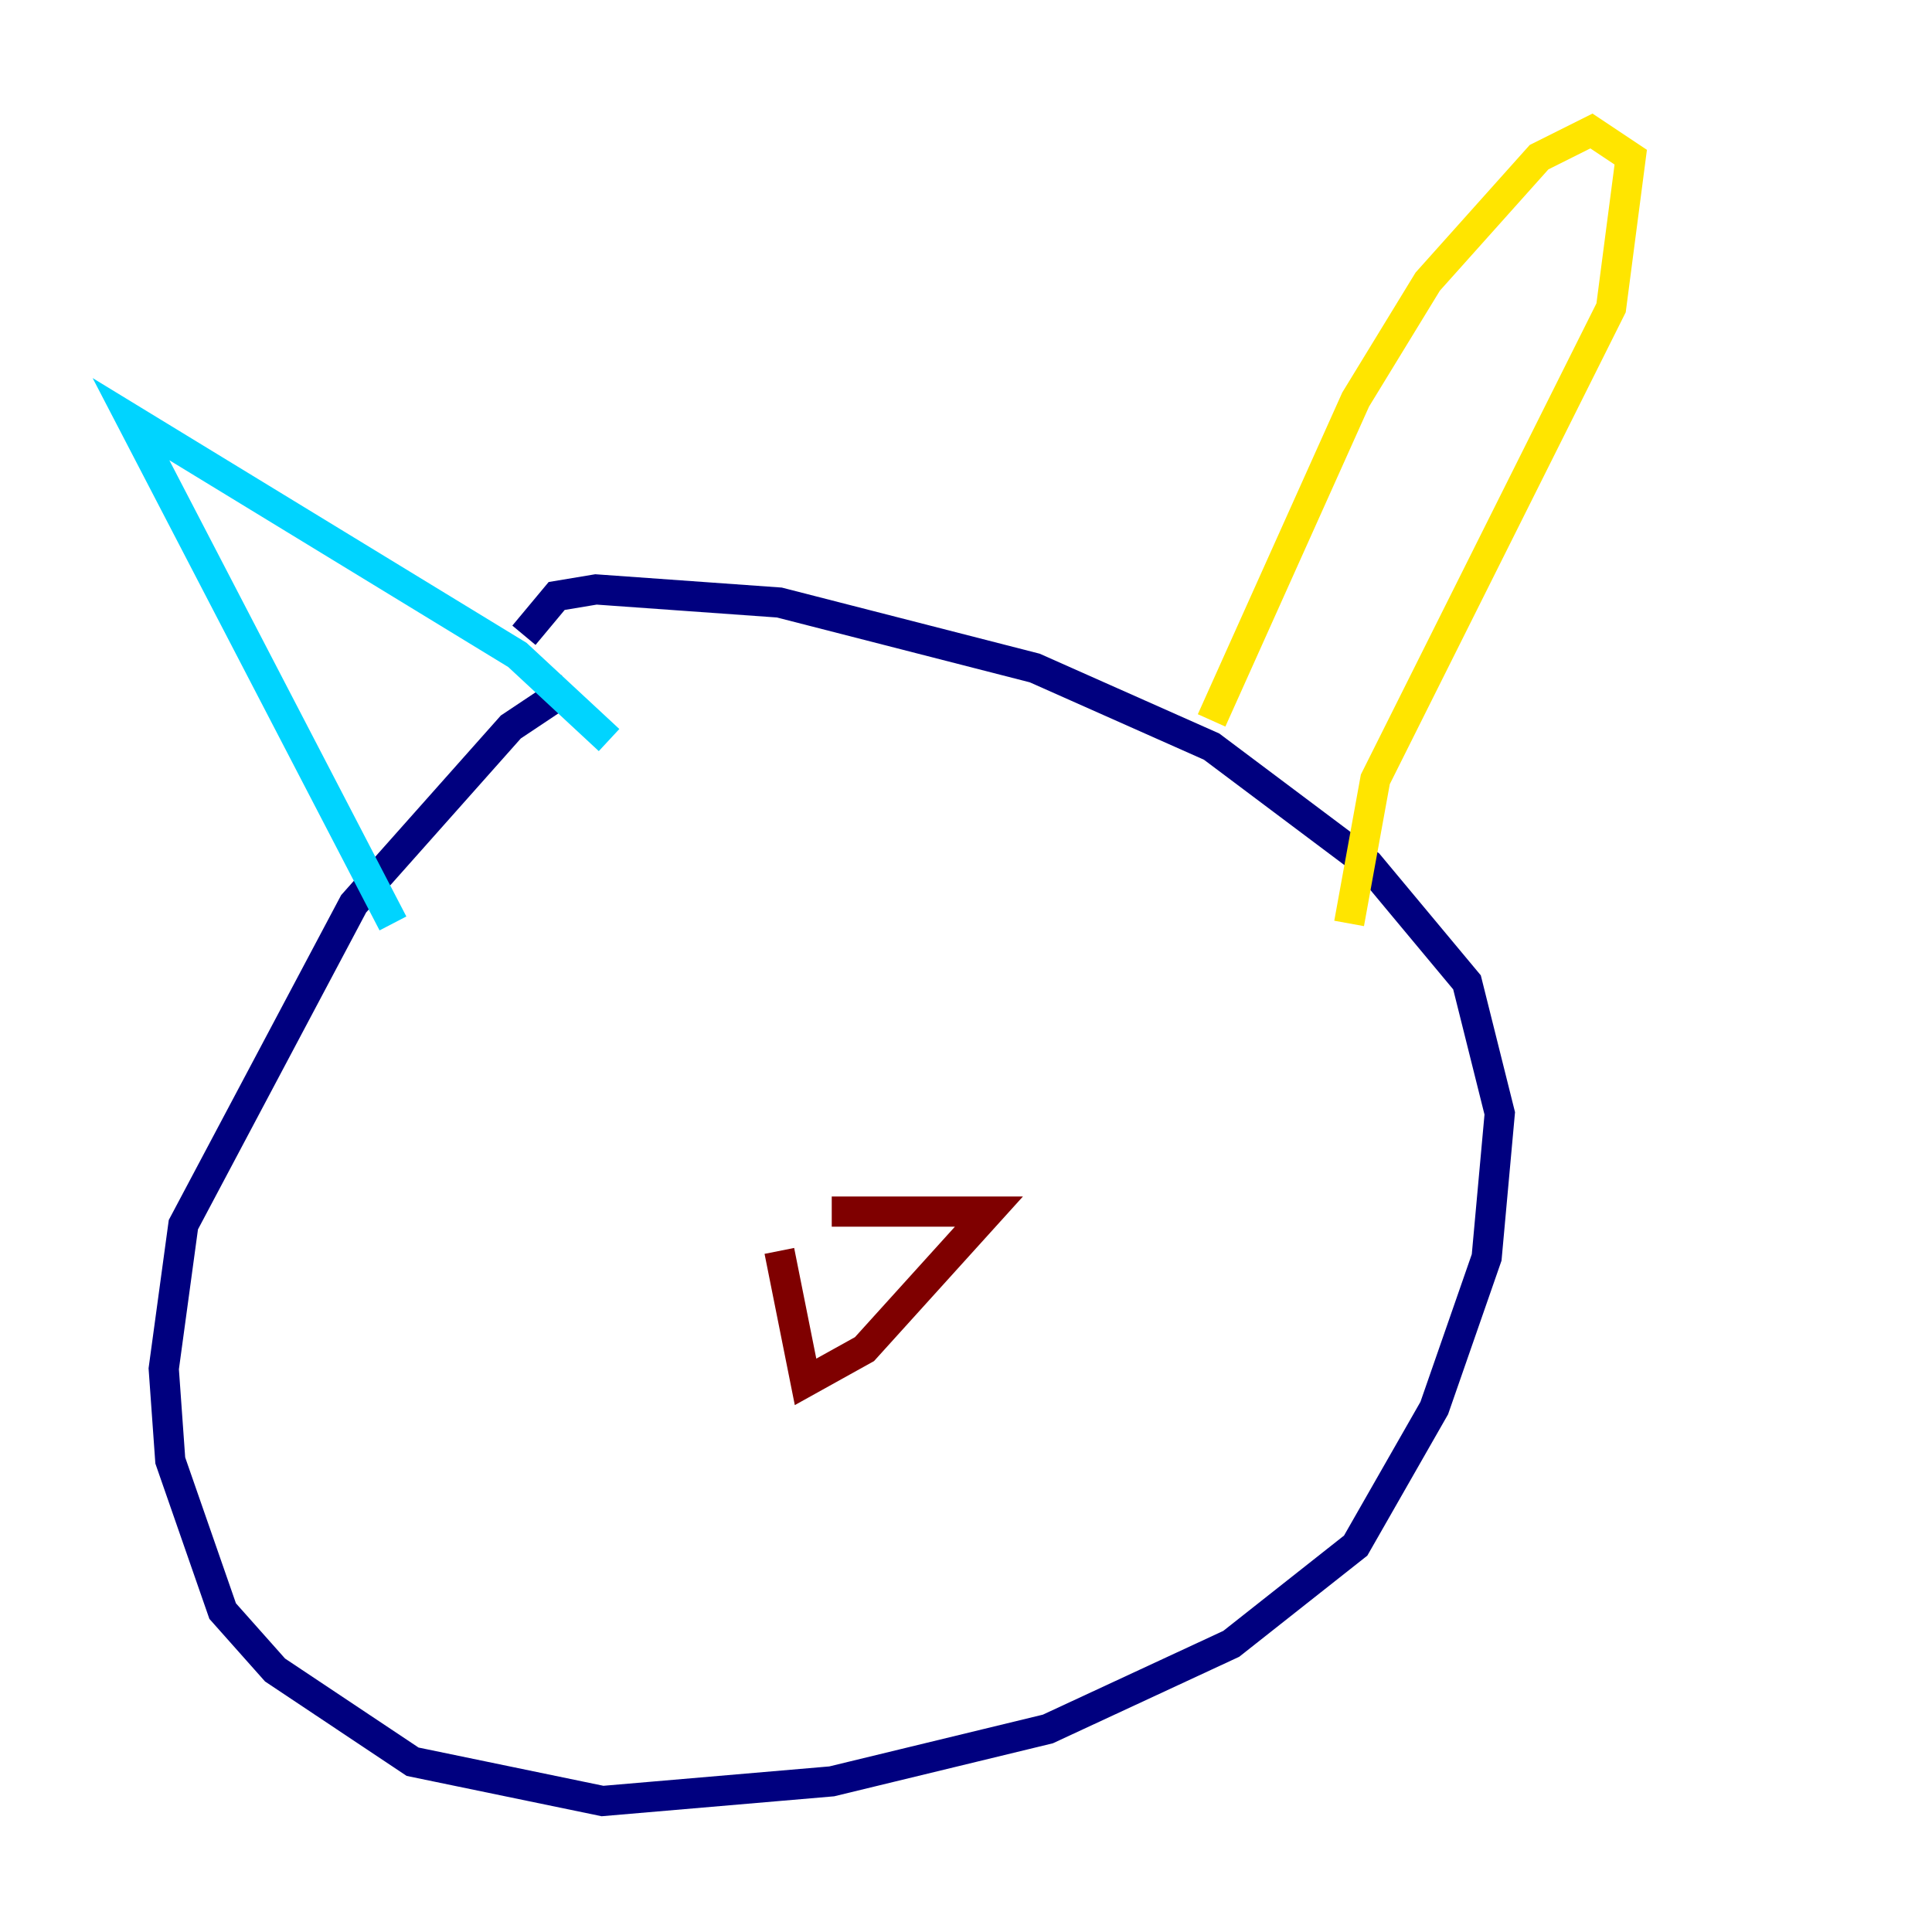 <?xml version="1.0" encoding="utf-8" ?>
<svg baseProfile="tiny" height="128" version="1.2" viewBox="0,0,128,128" width="128" xmlns="http://www.w3.org/2000/svg" xmlns:ev="http://www.w3.org/2001/xml-events" xmlns:xlink="http://www.w3.org/1999/xlink"><defs /><polyline fill="none" points="37.749,45.559 33.844,48.163 23.43,59.878 12.149,81.139 10.848,90.685 11.281,96.759 14.752,106.739 18.224,110.644 27.336,116.719 39.919,119.322 55.105,118.02 69.424,114.549 81.573,108.909 89.817,102.4 95.024,93.288 98.495,83.308 99.363,73.763 97.193,65.085 90.685,57.275 80.271,49.464 68.556,44.258 51.634,39.919 39.485,39.051 36.881,39.485 34.712,42.088" stroke="#00007f" stroke-width="2" /><polyline fill="none" points="40.352,49.031 34.278,43.39 8.678,27.77 26.034,61.18" stroke="#00d4ff" stroke-width="2" /><polyline fill="none" points="80.271,47.729 89.817,26.468 94.59,18.658 101.966,10.414 105.437,8.678 108.041,10.414 106.739,20.393 91.119,51.634 89.383,61.18" stroke="#ffe500" stroke-width="2" /><polyline fill="none" points="51.634,82.875 53.37,91.552 57.275,89.383 65.519,80.271 55.105,80.271" stroke="#7f0000" stroke-width="2" /></svg>